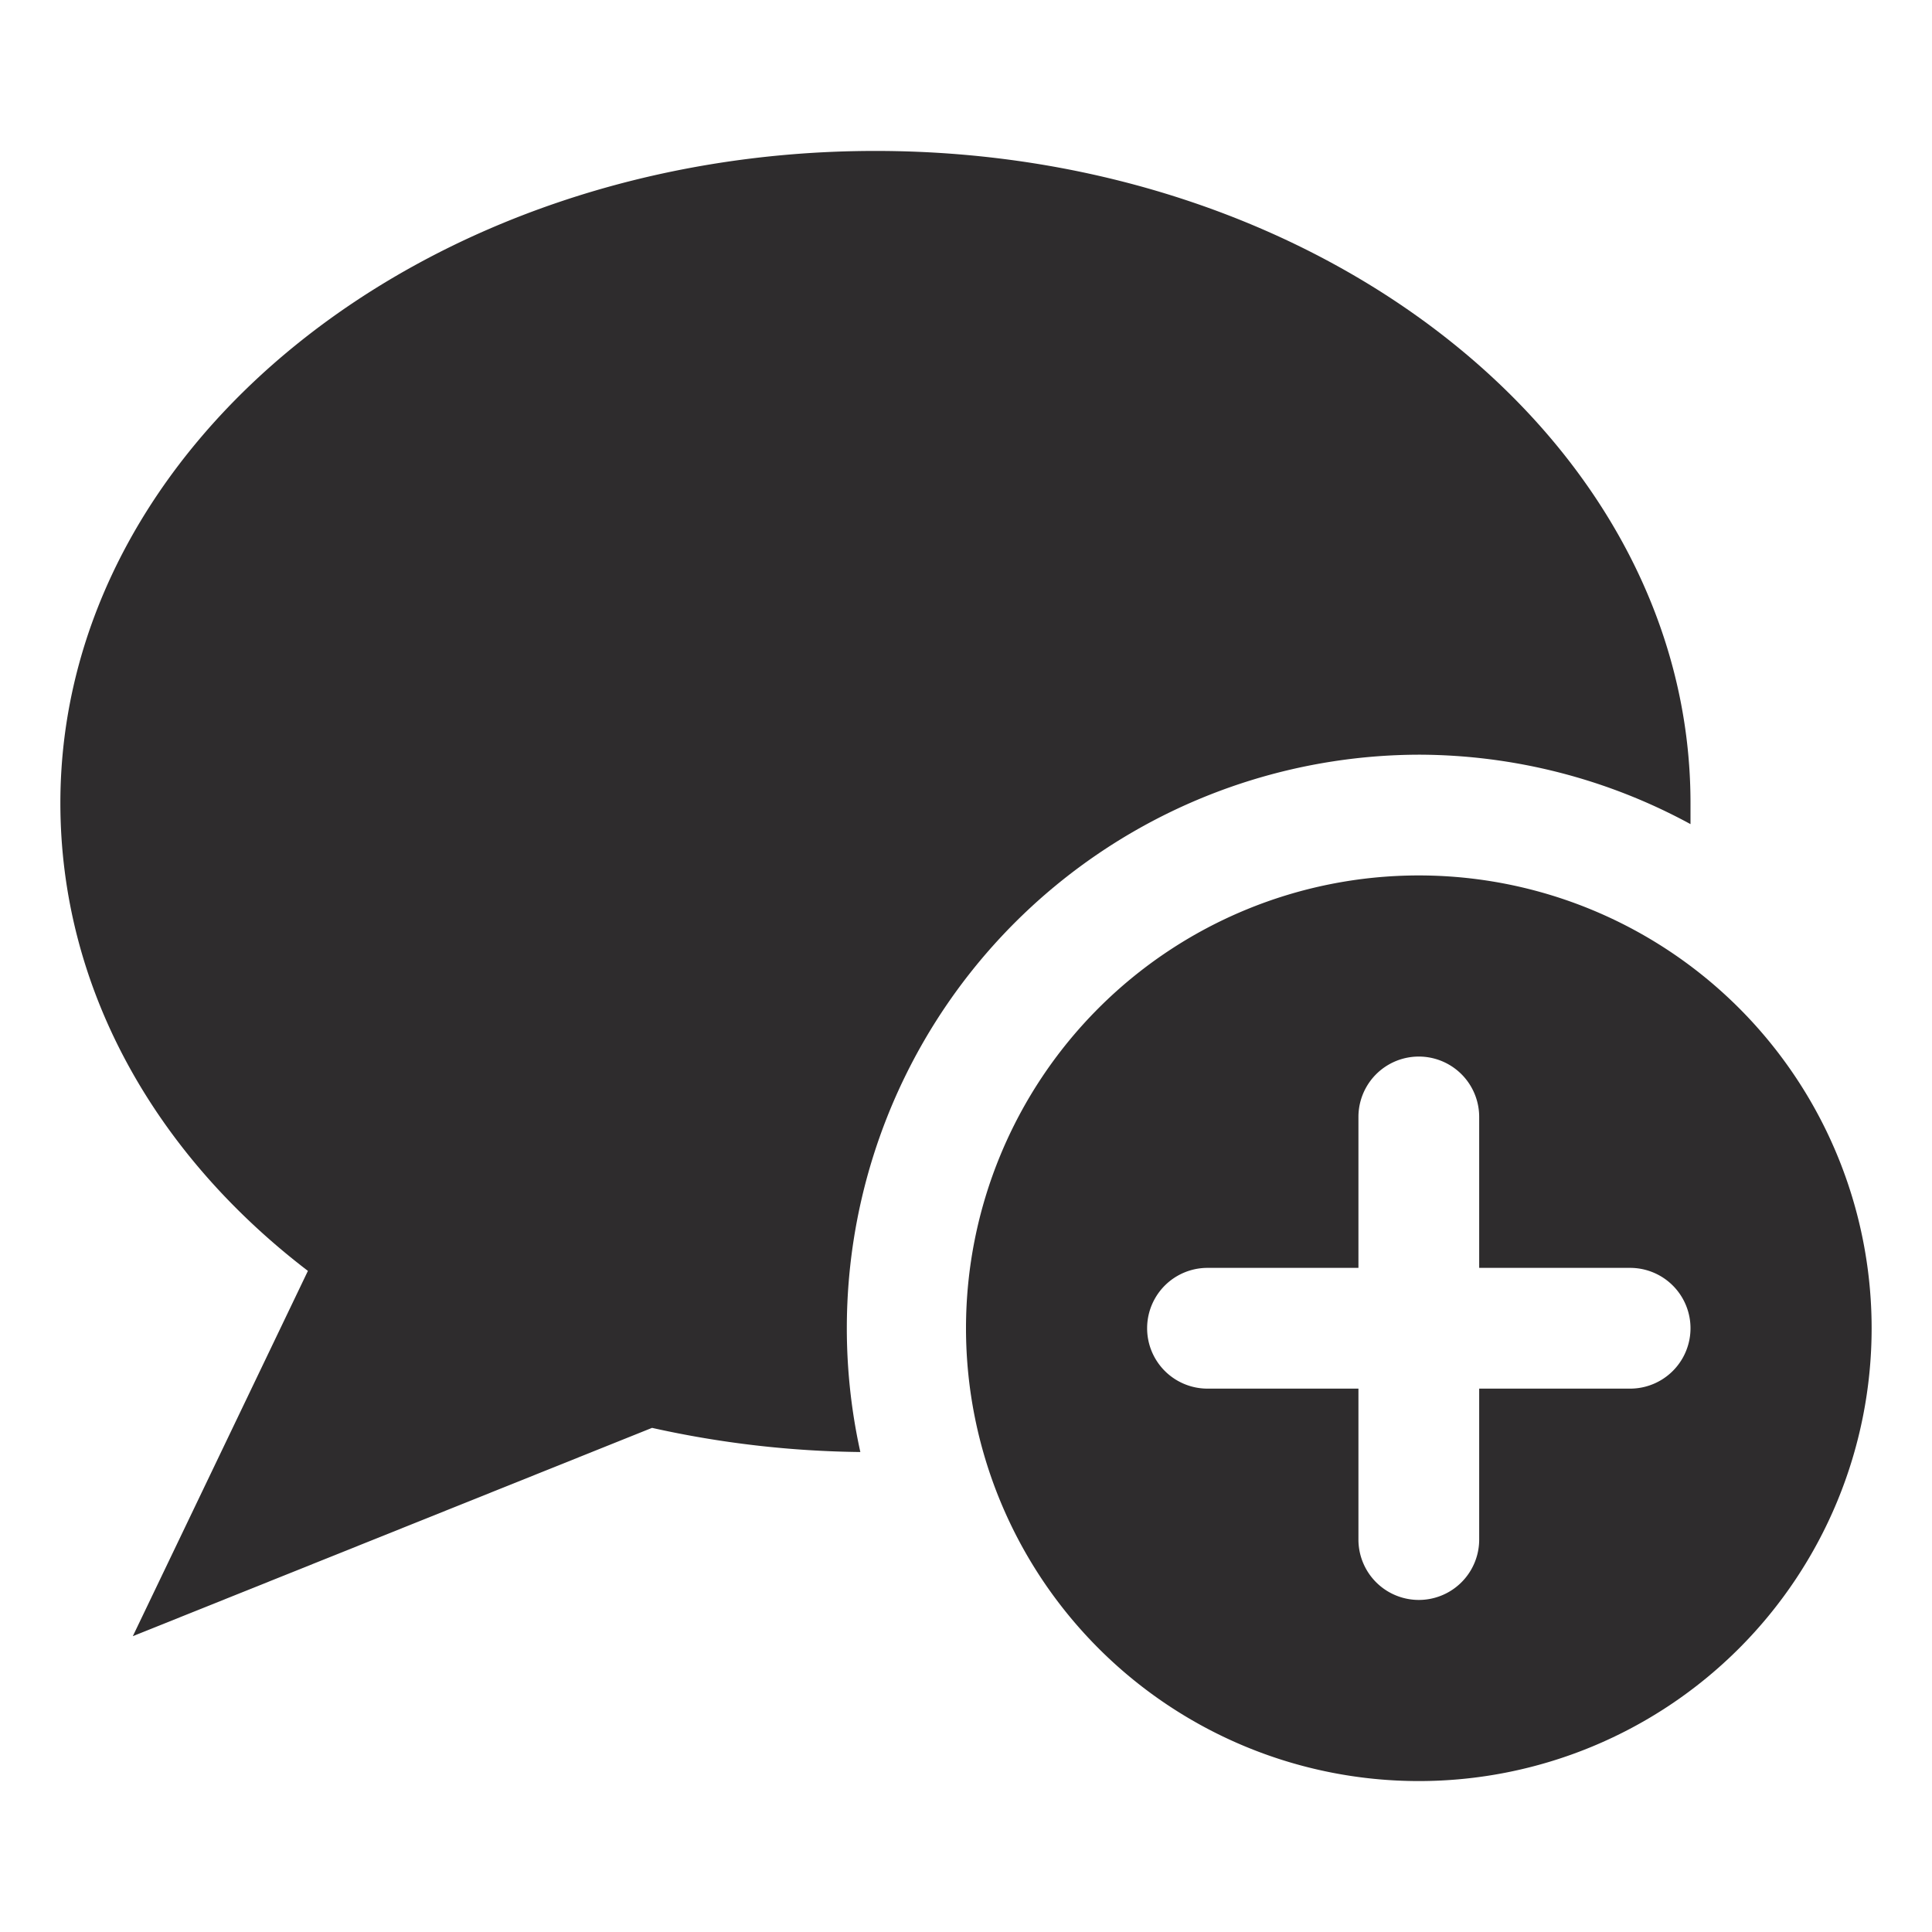 <svg viewBox="0 0 64 64" xmlns="http://www.w3.org/2000/svg"><g fill="#2e2c2d"><path d="m47 29a15 15 0 1 0 15 15 15 15 0 0 0 -15-15zm7 17h-5v5a2 2 0 1 1 -4 0v-5h-5a2 2 0 0 1 0-4h5v-5a2 2 0 1 1 4 0v5h5a2 2 0 0 1 0 4z"/><path d="m47 25a18.9 18.9 0 0 1 9 2.3v-.7c0-11.9-12.1-21.6-27-21.6s-27 9.7-27 21.6c0 6.1 3.1 11.6 8.2 15.5l-5.8 12.1 17.2-6.9a33.3 33.3 0 0 0 6.9.8 19 19 0 0 1 18.5-23.1z"/></g></svg>